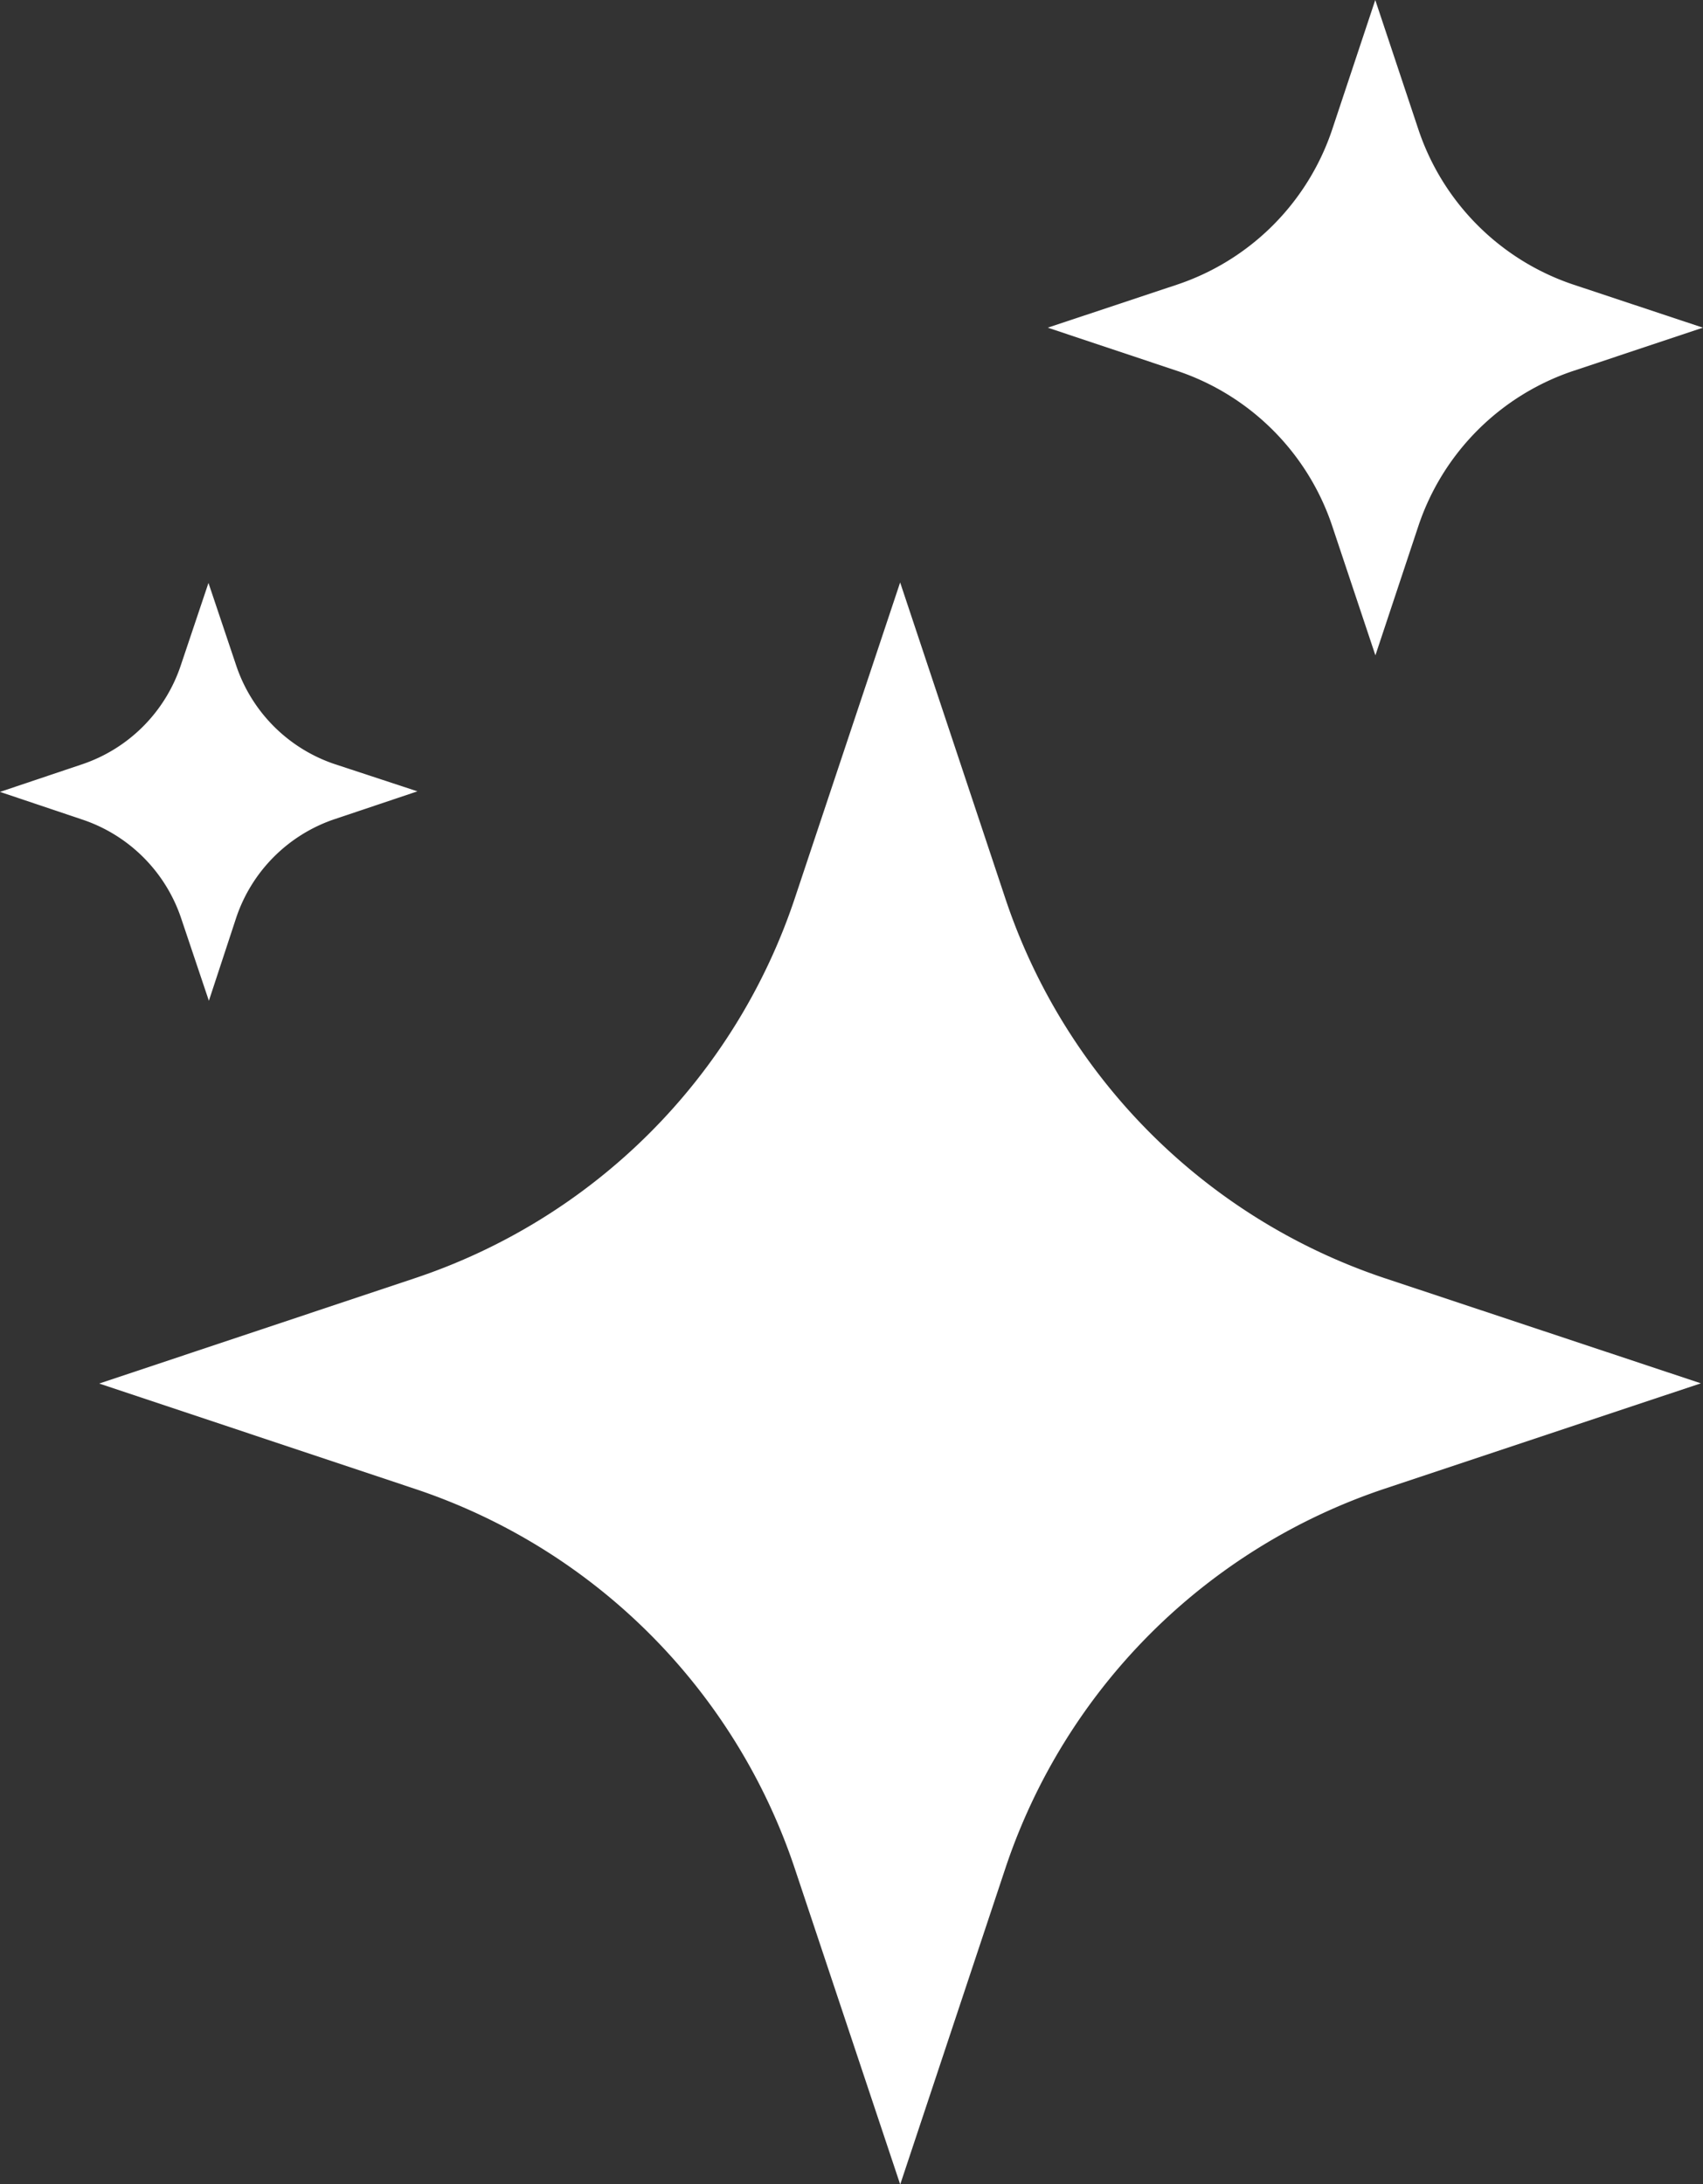 <svg id="Component_3_1" data-name="Component 3 – 1" xmlns="http://www.w3.org/2000/svg" xmlns:xlink="http://www.w3.org/1999/xlink" width="24.646" height="31.61" viewBox="0 0 24.646 31.61">
  <rect x="0" y="0" width="24.646" height="31.61" fill="#333333" stroke="none"/>
  <defs>
    <clipPath id="clip-path">
      <rect id="Rectangle_80" data-name="Rectangle 80" width="24.646" height="31.61" fill="#fff"/>
    </clipPath>
  </defs>
  <g id="Group_166" data-name="Group 166" clip-path="url(#clip-path)">
    <path id="Path_5087" data-name="Path 5087" d="M15.612,33.284a8.688,8.688,0,0,1,5.494-5.5l4.573-1.524-4.573-1.521a8.693,8.693,0,0,1-5.494-5.5l-1.521-4.569-1.524,4.569a8.7,8.7,0,0,1-5.5,5.5L2.5,26.263l4.568,1.524a8.692,8.692,0,0,1,5.5,5.5l1.524,4.567Z" transform="translate(-1.064 -6.241)" fill="#fff" fill-rule="evenodd"/>
    <path id="Path_5088" data-name="Path 5088" d="M31.745,7.615a3.556,3.556,0,0,1,2.248-2.249l1.871-.624L33.993,4.12a3.557,3.557,0,0,1-2.248-2.25L31.122,0,30.5,1.87a3.558,3.558,0,0,1-2.249,2.25l-1.869.622,1.869.624A3.557,3.557,0,0,1,30.5,7.615l.624,1.869Z" transform="translate(-11.219 0)" fill="#fff" fill-rule="evenodd"/>
    <path id="Path_5089" data-name="Path 5089" d="M3.417,19.525A2.265,2.265,0,0,1,4.85,18.092l1.191-.4L4.85,17.3a2.265,2.265,0,0,1-1.433-1.433l-.4-1.191-.4,1.191A2.267,2.267,0,0,1,1.19,17.3l-1.19.4,1.19.4a2.267,2.267,0,0,1,1.433,1.433l.4,1.19Z" transform="translate(0 -6.24)" fill="#fff" fill-rule="evenodd"/>
  </g>
</svg>
